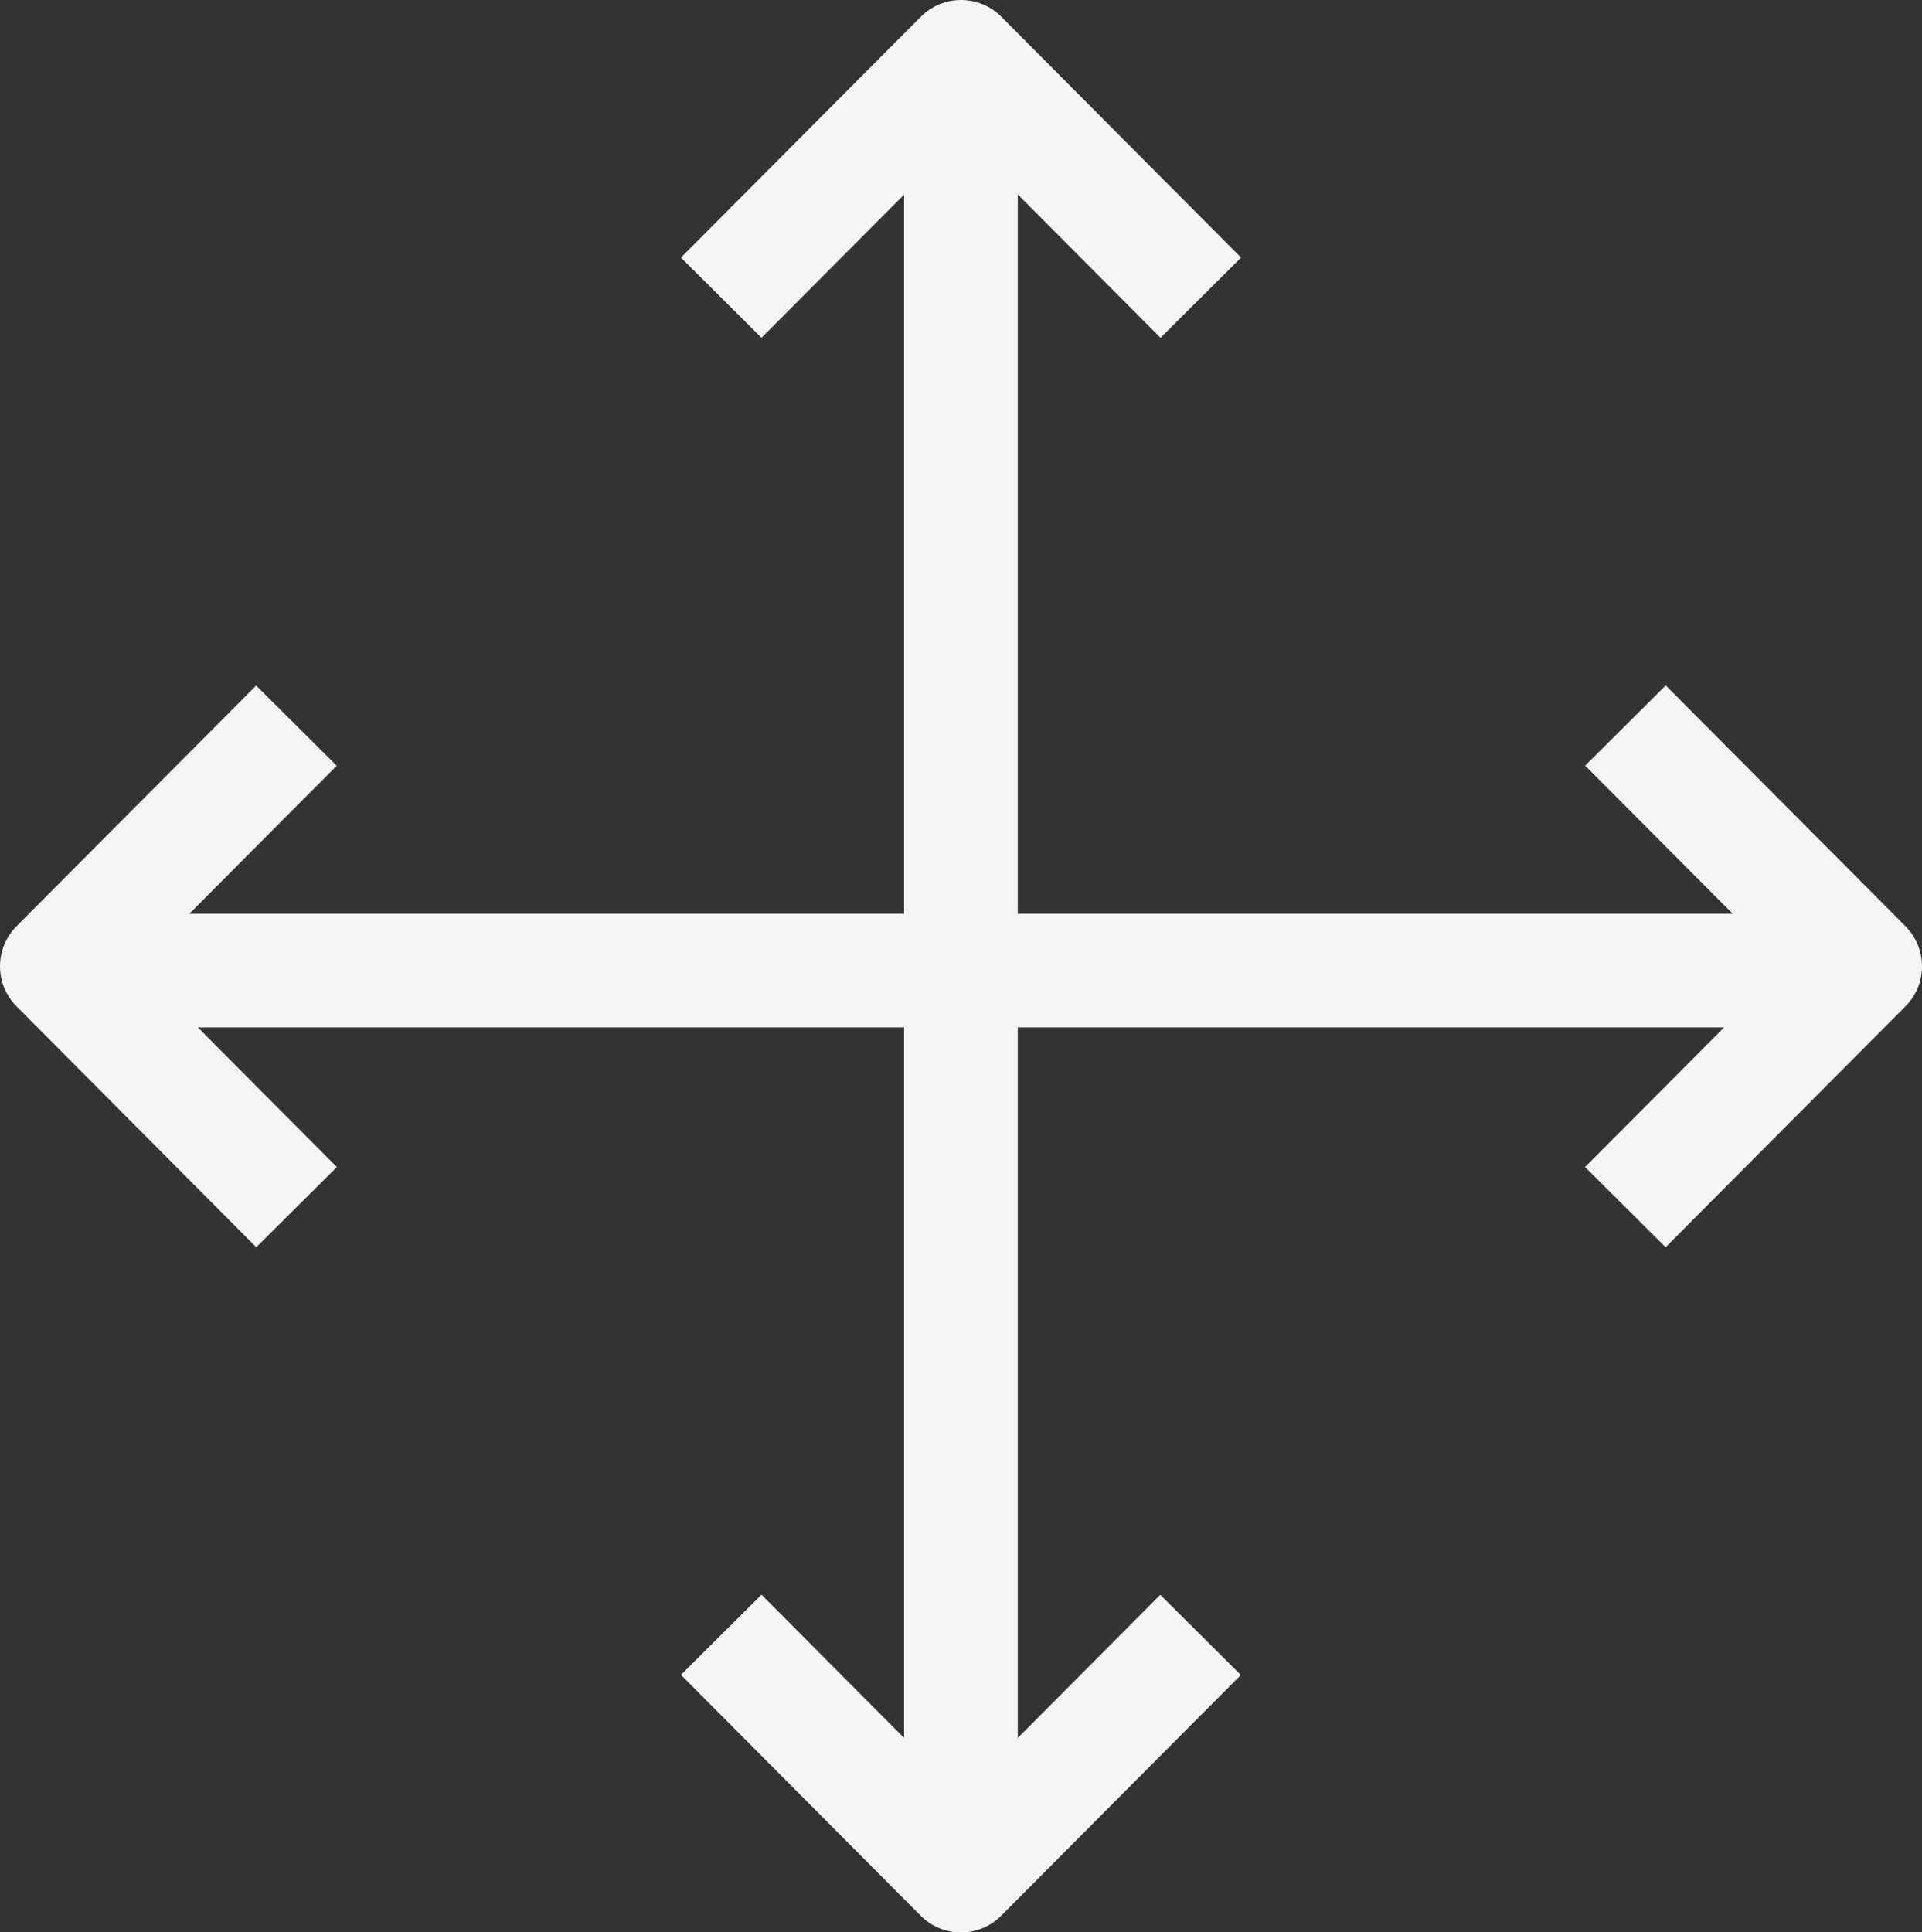 <svg xmlns="http://www.w3.org/2000/svg" width="16.909" height="17" viewBox="0 0 16.909 17">
  <rect x="0" y="0" width="16.909" height="17" fill="#333333" stroke="none"/>
  <g id="Group_1893" data-name="Group 1893" transform="translate(-2543.3 -3167.867)">
    <path id="bgStrokeColor00" data-name="Path 475" d="M2569.453,3219.275l-2.108,2.118-2.109-2.119" transform="translate(-15.591 -37.025)" fill="none" stroke="#f5f5f5" stroke-linejoin="round" stroke-width="1"/>
    <path id="bgStrokeColor01" data-name="Path 476" d="M2594.406,3189.943l2.109,2.118-2.11,2.119" transform="translate(-36.806 -15.693)" fill="none" stroke="#f5f5f5" stroke-linejoin="round" stroke-width="1"/>
    <path id="bgStrokeColor02" data-name="Path 477" d="M2565.233,3170.486l2.11-2.119,2.109,2.119" transform="translate(-15.588 0)" fill="none" stroke="#f5f5f5" stroke-linejoin="round" stroke-width="1"/>
    <path id="bgStrokeColor03" data-name="Path 478" d="M2545.909,3194.182l-2.109-2.119,2.108-2.117" transform="translate(0 -15.695)" fill="none" stroke="#f5f5f5" stroke-linejoin="round" stroke-width="1"/>
    <path id="bgStrokeColor04" data-name="Path 479" d="M2543.8,3197.848h15.909" transform="translate(0 -21.442)" fill="none" stroke="#f5f5f5" stroke-linejoin="round" stroke-width="1"/>
    <path id="bgStrokeColor05" data-name="Path 480" d="M2572.969,3168.367v16" transform="translate(-21.215 0)" fill="none" stroke="#f5f5f5" stroke-linejoin="round" stroke-width="1"/>
    <path id="bgStrokeColor06" data-name="Path 481" d="M2572.97,3168.576" transform="translate(-21.216 -0.152)" fill="none" stroke="#f5f5f5" stroke-linejoin="round" stroke-width="1"/>
  </g>
</svg>
